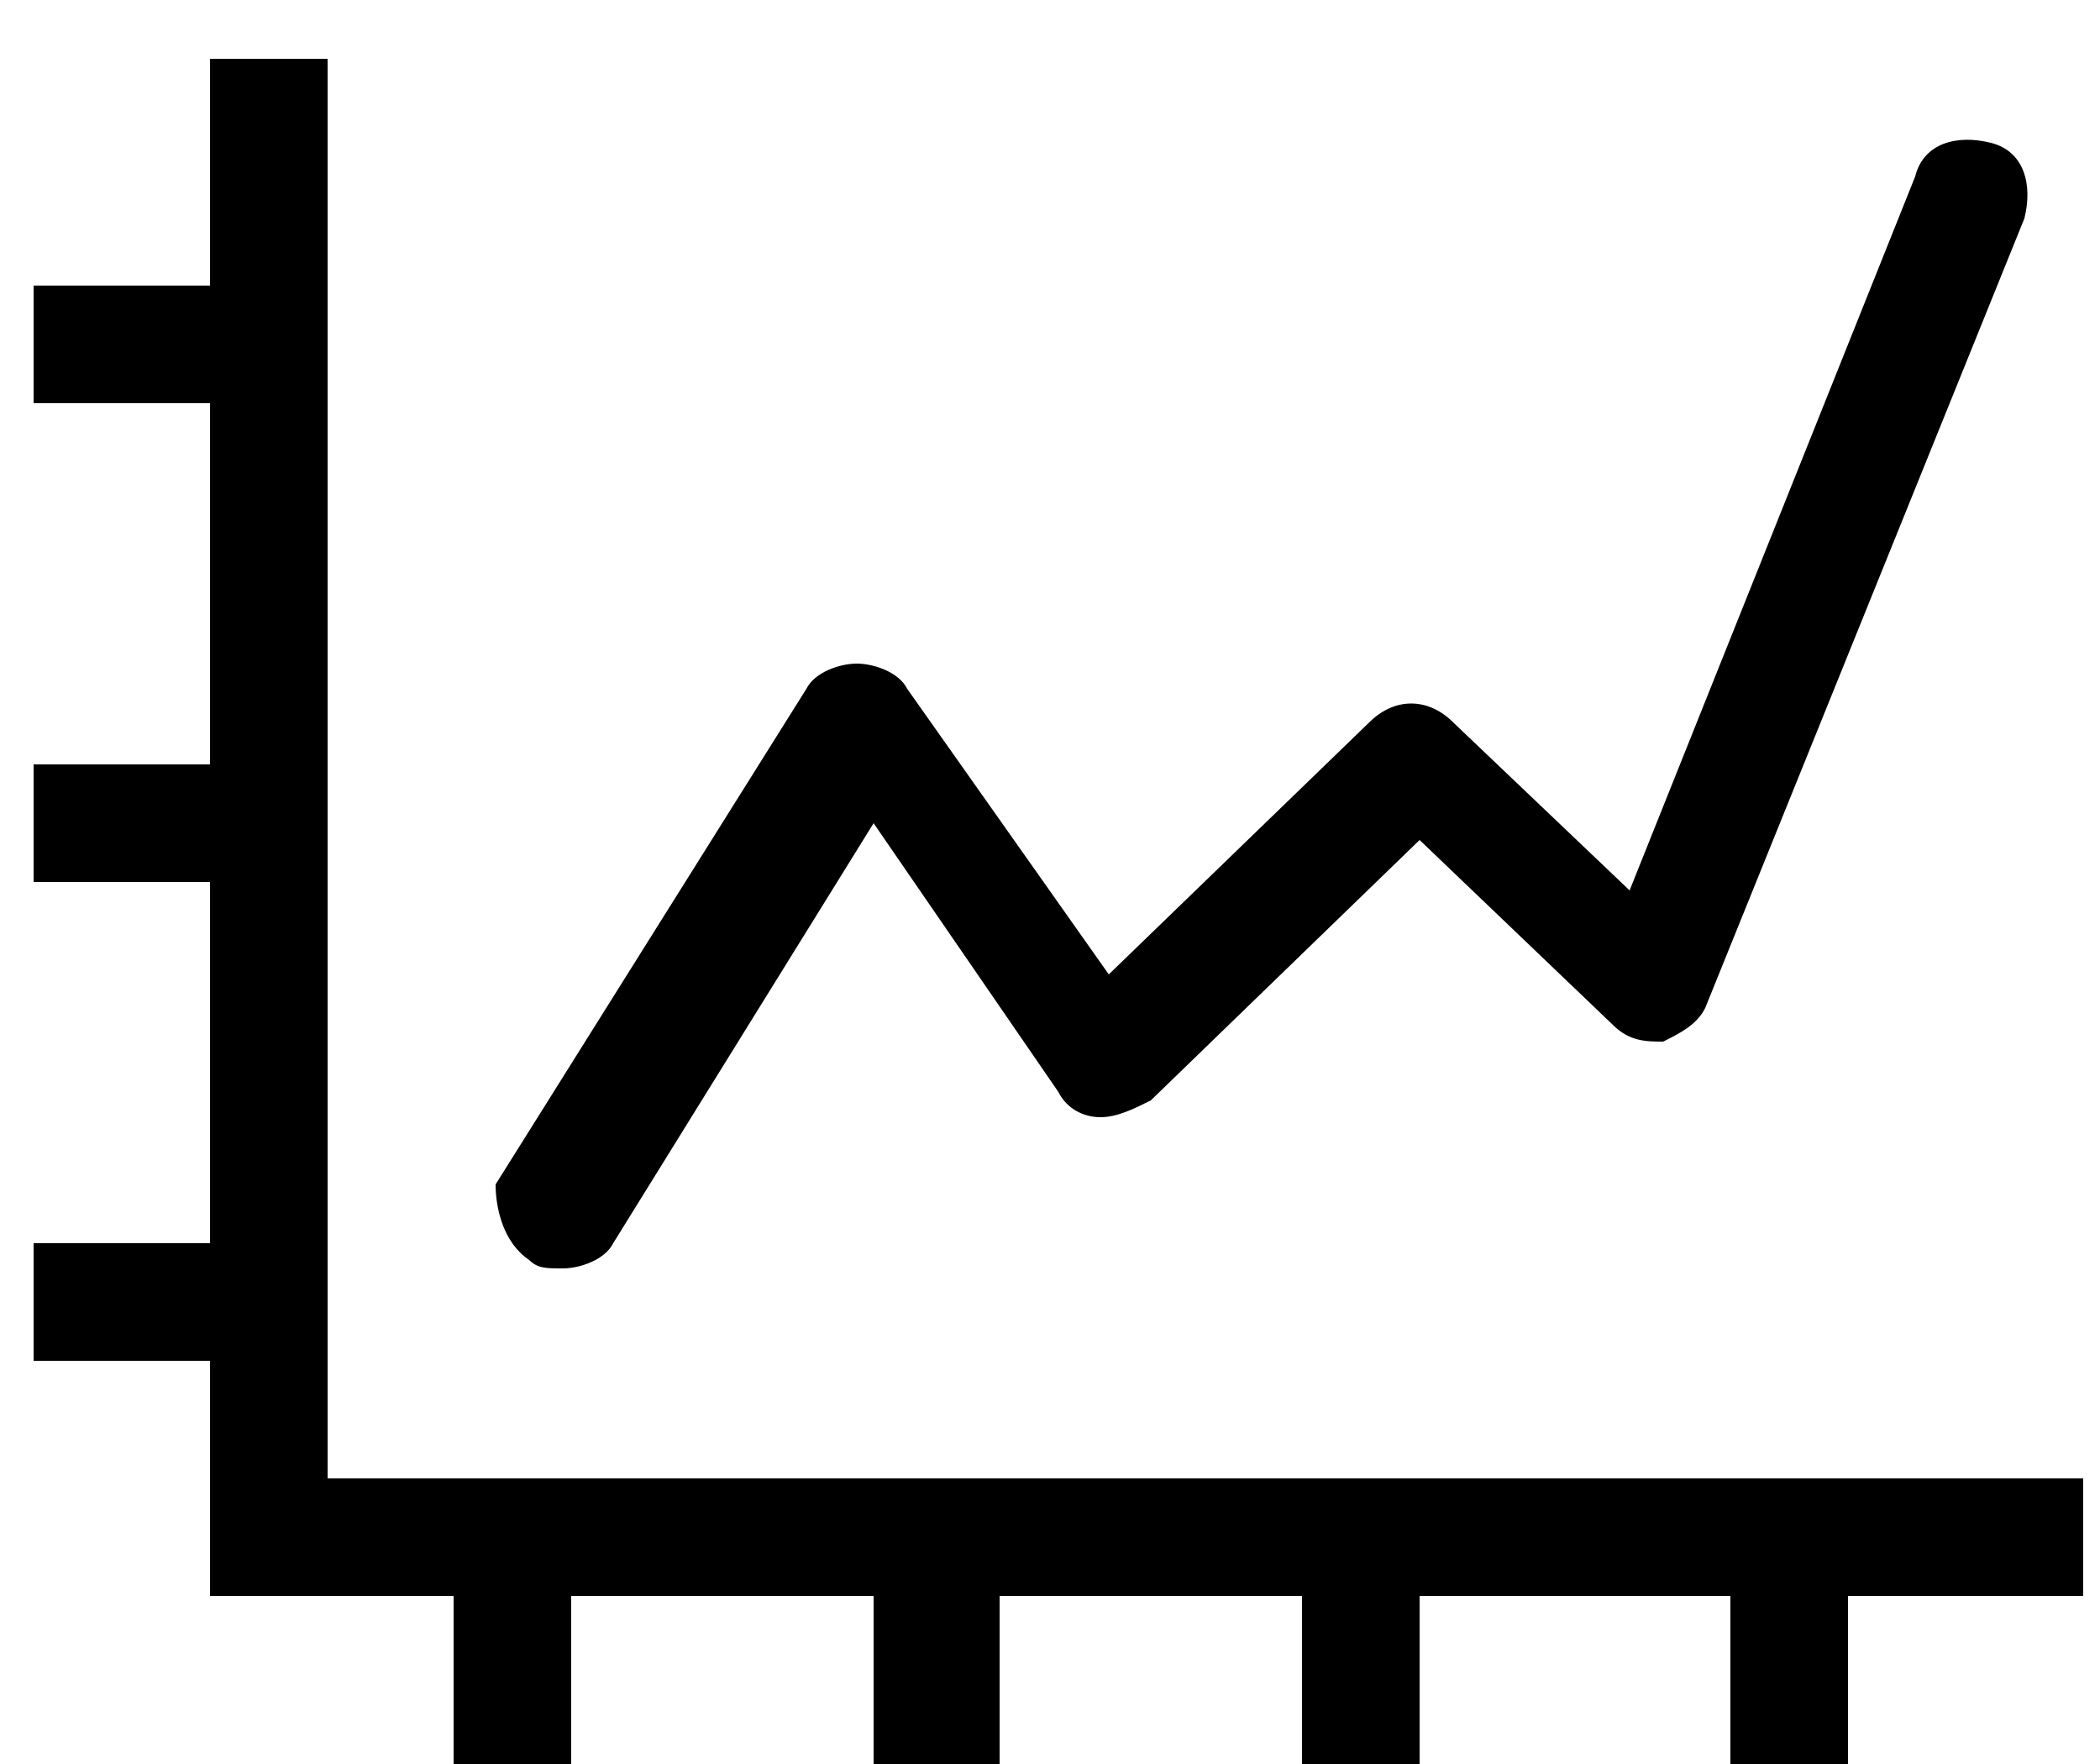 <svg viewBox="0 0 25 21" fill="black" xmlns="http://www.w3.org/2000/svg">
<path d="M6.3 15C6.4 15.1 6.5 15.1 6.7 15.1C6.9 15.1 7.2 15 7.3 14.8L10.4 9.8L12.6 13C12.7 13.2 12.9 13.3 13.1 13.3C13.3 13.3 13.5 13.2 13.7 13.1L16.9 10L19.2 12.2C19.4 12.4 19.6 12.4 19.8 12.4C20 12.3 20.2 12.2 20.3 12L24.1 2.6C24.2 2.2 24.1 1.8 23.7 1.7C23.3 1.6 22.9 1.7 22.8 2.1L19.4 10.6L17.3 8.6C17 8.3 16.6 8.3 16.3 8.6L13.2 11.6L10.8 8.2C10.7 8 10.4 7.9 10.2 7.9C10 7.9 9.7 8 9.6 8.2L5.9 14.1C5.9 14.4 6 14.8 6.3 15Z"/>
<path d="M24.8 17.6H3.9V0.7H2.5V3.4H0.4V4.8H2.5V9.1H0.4V10.5H2.5V14.8H0.4V16.2H2.5V19H5.4V21H6.8V19H10.4V21H11.9V19H15.5V21H16.9V19H20.6V21H22V19H24.8V17.6Z"/>
</svg>
